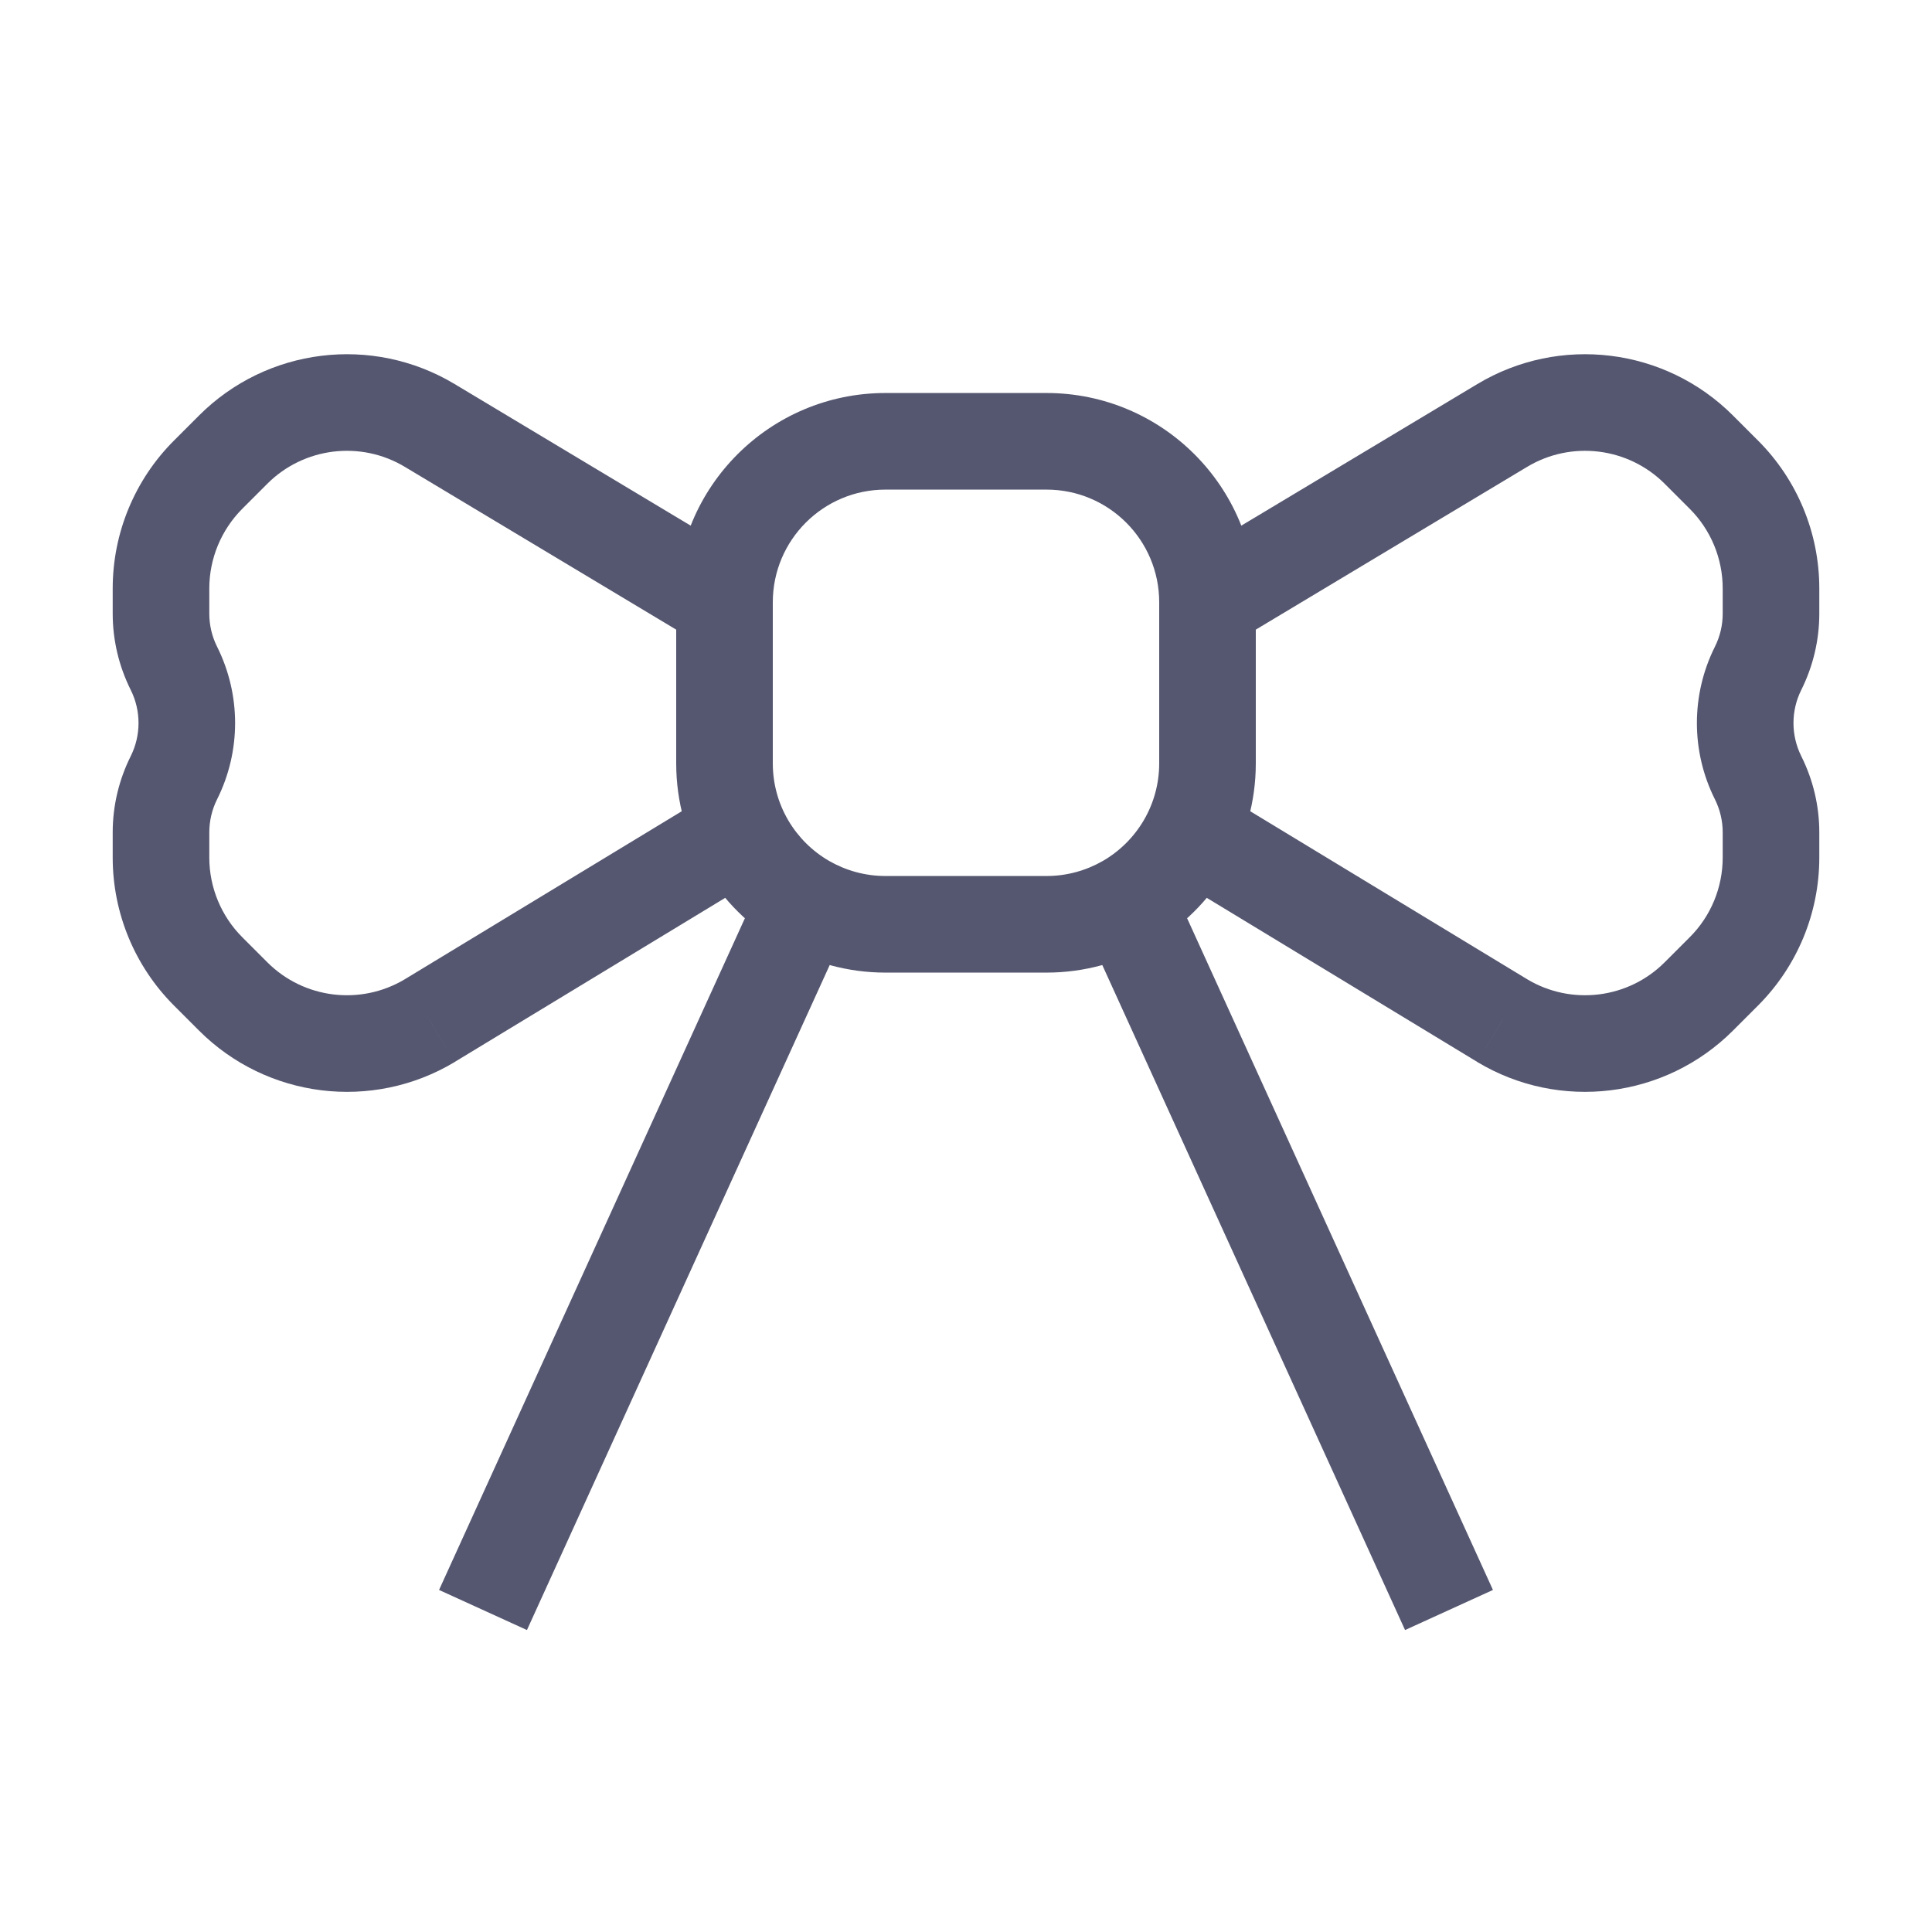 <svg width="24" height="24" viewBox="0 0 24 24" fill="none" xmlns="http://www.w3.org/2000/svg">
<path d="M21.414 12.067L21.838 12.492L21.838 12.492L21.414 12.067ZM21.414 5.896L21.838 5.472L21.838 5.472L21.414 5.896ZM18.661 5.285L18.352 4.771L18.661 5.285ZM21.104 5.586L20.68 6.01L20.68 6.01L21.104 5.586ZM21.104 12.377L20.68 11.953L20.68 11.953L21.104 12.377ZM18.661 12.678L18.35 13.191L18.352 13.193L18.661 12.678ZM2.586 12.067L3.01 11.643L3.01 11.643L2.586 12.067ZM5.339 5.285L5.03 5.8L5.03 5.8L5.339 5.285ZM2.896 12.377L2.472 12.802L2.472 12.802L2.896 12.377ZM5.339 12.678L5.648 13.193L5.65 13.191L5.339 12.678ZM10 11.214L10.3 10.695L10.3 10.695L10 11.214ZM11 6.082H13V4.882H11V6.082ZM9.6 9.482V7.482H8.4V9.482H9.6ZM15.309 7.996L18.97 5.8L18.352 4.771L14.691 6.967L15.309 7.996ZM20.68 6.01L20.99 6.32L21.838 5.472L21.528 5.162L20.68 6.01ZM21.4 7.31V7.623H22.6V7.31H21.4ZM21.4 10.34V10.653H22.6V10.34H21.4ZM20.99 11.643L20.68 11.953L21.528 12.802L21.838 12.492L20.99 11.643ZM18.972 12.165L15.118 9.827L14.496 10.853L18.35 13.191L18.972 12.165ZM21.4 10.653C21.4 11.024 21.253 11.381 20.99 11.643L21.838 12.492C22.326 12.004 22.6 11.343 22.6 10.653H21.4ZM21.303 9.929C21.367 10.057 21.4 10.198 21.4 10.34H22.6C22.6 10.011 22.523 9.687 22.376 9.393L21.303 9.929ZM21.303 8.034C21.005 8.631 21.005 9.333 21.303 9.929L22.376 9.393C22.247 9.134 22.247 8.829 22.376 8.571L21.303 8.034ZM21.4 7.623C21.4 7.766 21.367 7.906 21.303 8.034L22.376 8.571C22.523 8.276 22.6 7.952 22.6 7.623H21.4ZM20.99 6.32C21.253 6.583 21.4 6.939 21.4 7.31H22.6C22.6 6.621 22.326 5.959 21.838 5.472L20.99 6.32ZM13 6.082C13.773 6.082 14.4 6.708 14.4 7.482H15.6C15.6 6.046 14.436 4.882 13 4.882V6.082ZM18.97 5.8C19.52 5.469 20.226 5.556 20.68 6.01L21.528 5.162C20.685 4.318 19.375 4.157 18.352 4.771L18.97 5.8ZM20.68 11.953C20.226 12.408 19.52 12.494 18.97 12.164L18.352 13.193C19.375 13.807 20.685 13.645 21.528 12.802L20.68 11.953ZM11 4.882C9.564 4.882 8.4 6.046 8.4 7.482H9.6C9.6 6.708 10.227 6.082 11 6.082V4.882ZM15.6 9.482V7.482H14.4V9.482H15.6ZM9.309 6.967L5.648 4.771L5.03 5.8L8.691 7.996L9.309 6.967ZM2.472 5.162L2.162 5.472L3.01 6.32L3.32 6.01L2.472 5.162ZM1.4 7.31V7.623H2.6V7.31H1.4ZM1.4 10.34V10.653H2.6V10.34H1.4ZM2.162 12.492L2.472 12.802L3.32 11.953L3.01 11.643L2.162 12.492ZM5.65 13.191L9.504 10.853L8.882 9.827L5.028 12.165L5.65 13.191ZM1.4 10.653C1.4 11.343 1.674 12.004 2.162 12.492L3.01 11.643C2.748 11.381 2.6 11.024 2.6 10.653H1.4ZM1.624 9.393C1.477 9.687 1.4 10.011 1.4 10.34H2.6C2.6 10.198 2.633 10.057 2.697 9.929L1.624 9.393ZM1.624 8.571C1.753 8.829 1.753 9.134 1.624 9.393L2.697 9.929C2.995 9.333 2.995 8.631 2.697 8.034L1.624 8.571ZM1.4 7.623C1.4 7.952 1.477 8.276 1.624 8.571L2.697 8.034C2.633 7.906 2.6 7.766 2.6 7.623H1.4ZM2.162 5.472C1.674 5.959 1.4 6.621 1.4 7.31H2.6C2.6 6.939 2.748 6.583 3.01 6.32L2.162 5.472ZM5.648 4.771C4.625 4.157 3.315 4.318 2.472 5.162L3.32 6.01C3.774 5.556 4.479 5.469 5.03 5.8L5.648 4.771ZM2.472 12.802C3.315 13.645 4.625 13.807 5.648 13.193L5.03 12.164C4.479 12.494 3.774 12.408 3.32 11.953L2.472 12.802ZM13 10.882H11V12.082H13V10.882ZM11 10.882C10.744 10.882 10.506 10.813 10.3 10.695L9.7 11.733C10.083 11.955 10.527 12.082 11 12.082V10.882ZM10.3 10.695C9.88 10.452 9.6 9.999 9.6 9.482H8.4C8.4 10.445 8.924 11.285 9.7 11.733L10.3 10.695ZM9.454 10.966L5.454 19.751L6.546 20.249L10.546 11.463L9.454 10.966ZM13 12.082C13.473 12.082 13.917 11.955 14.3 11.733L13.7 10.695C13.494 10.813 13.256 10.882 13 10.882V12.082ZM14.3 11.733C15.076 11.285 15.6 10.445 15.6 9.482H14.4C14.4 9.999 14.12 10.452 13.7 10.695L14.3 11.733ZM13.454 11.463L17.454 20.249L18.546 19.751L14.546 10.966L13.454 11.463Z" fill="#555770"/>
</svg>
